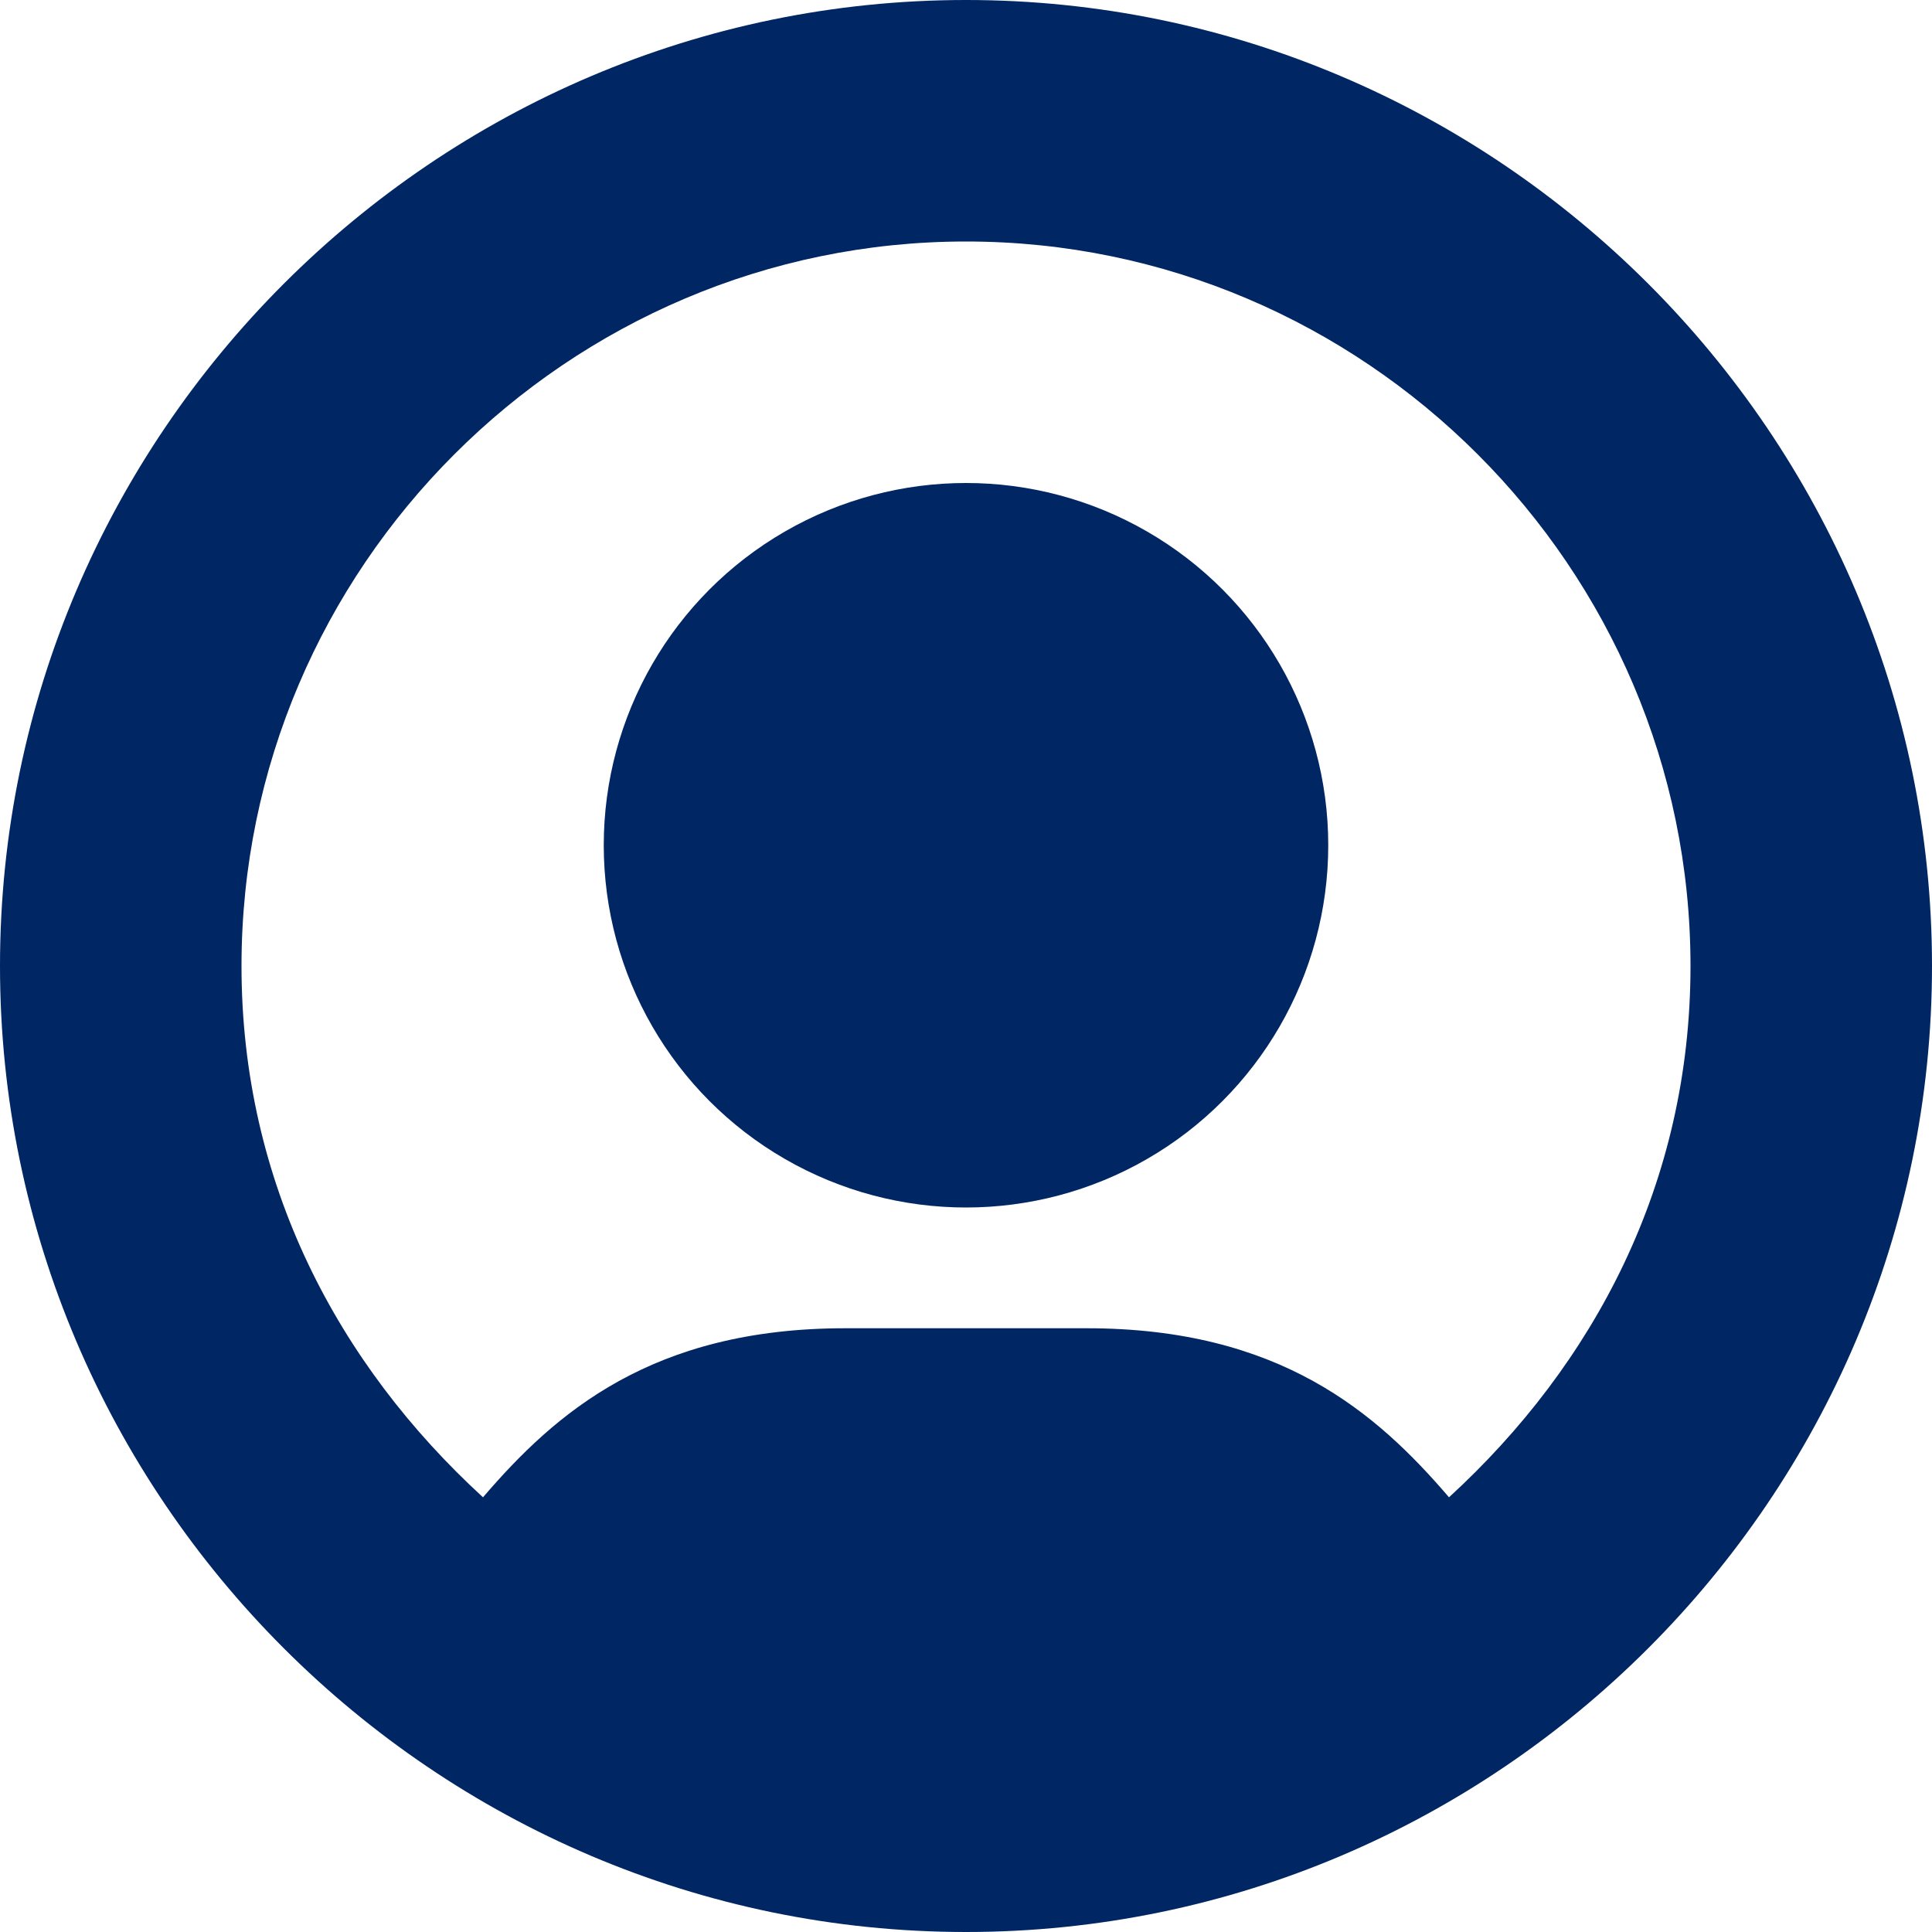 <svg fill="#002664" xmlns="http://www.w3.org/2000/svg" viewBox="0 0 16 16" width="16" height="16"><circle cx="8" cy="7" r="3"/><path d="M8 0C3.6 0 0 3.6 0 8s3.6 8 8 8 8-3.6 8-8-3.6-8-8-8zm4 12.4c-.6-.7-1.4-1.4-3-1.4H7c-1.6 0-2.4.7-3 1.4C2.8 11.3 2 9.8 2 8c0-3.3 2.7-6 6-6s6 2.7 6 6c0 1.8-.8 3.3-2 4.4z"/></svg>